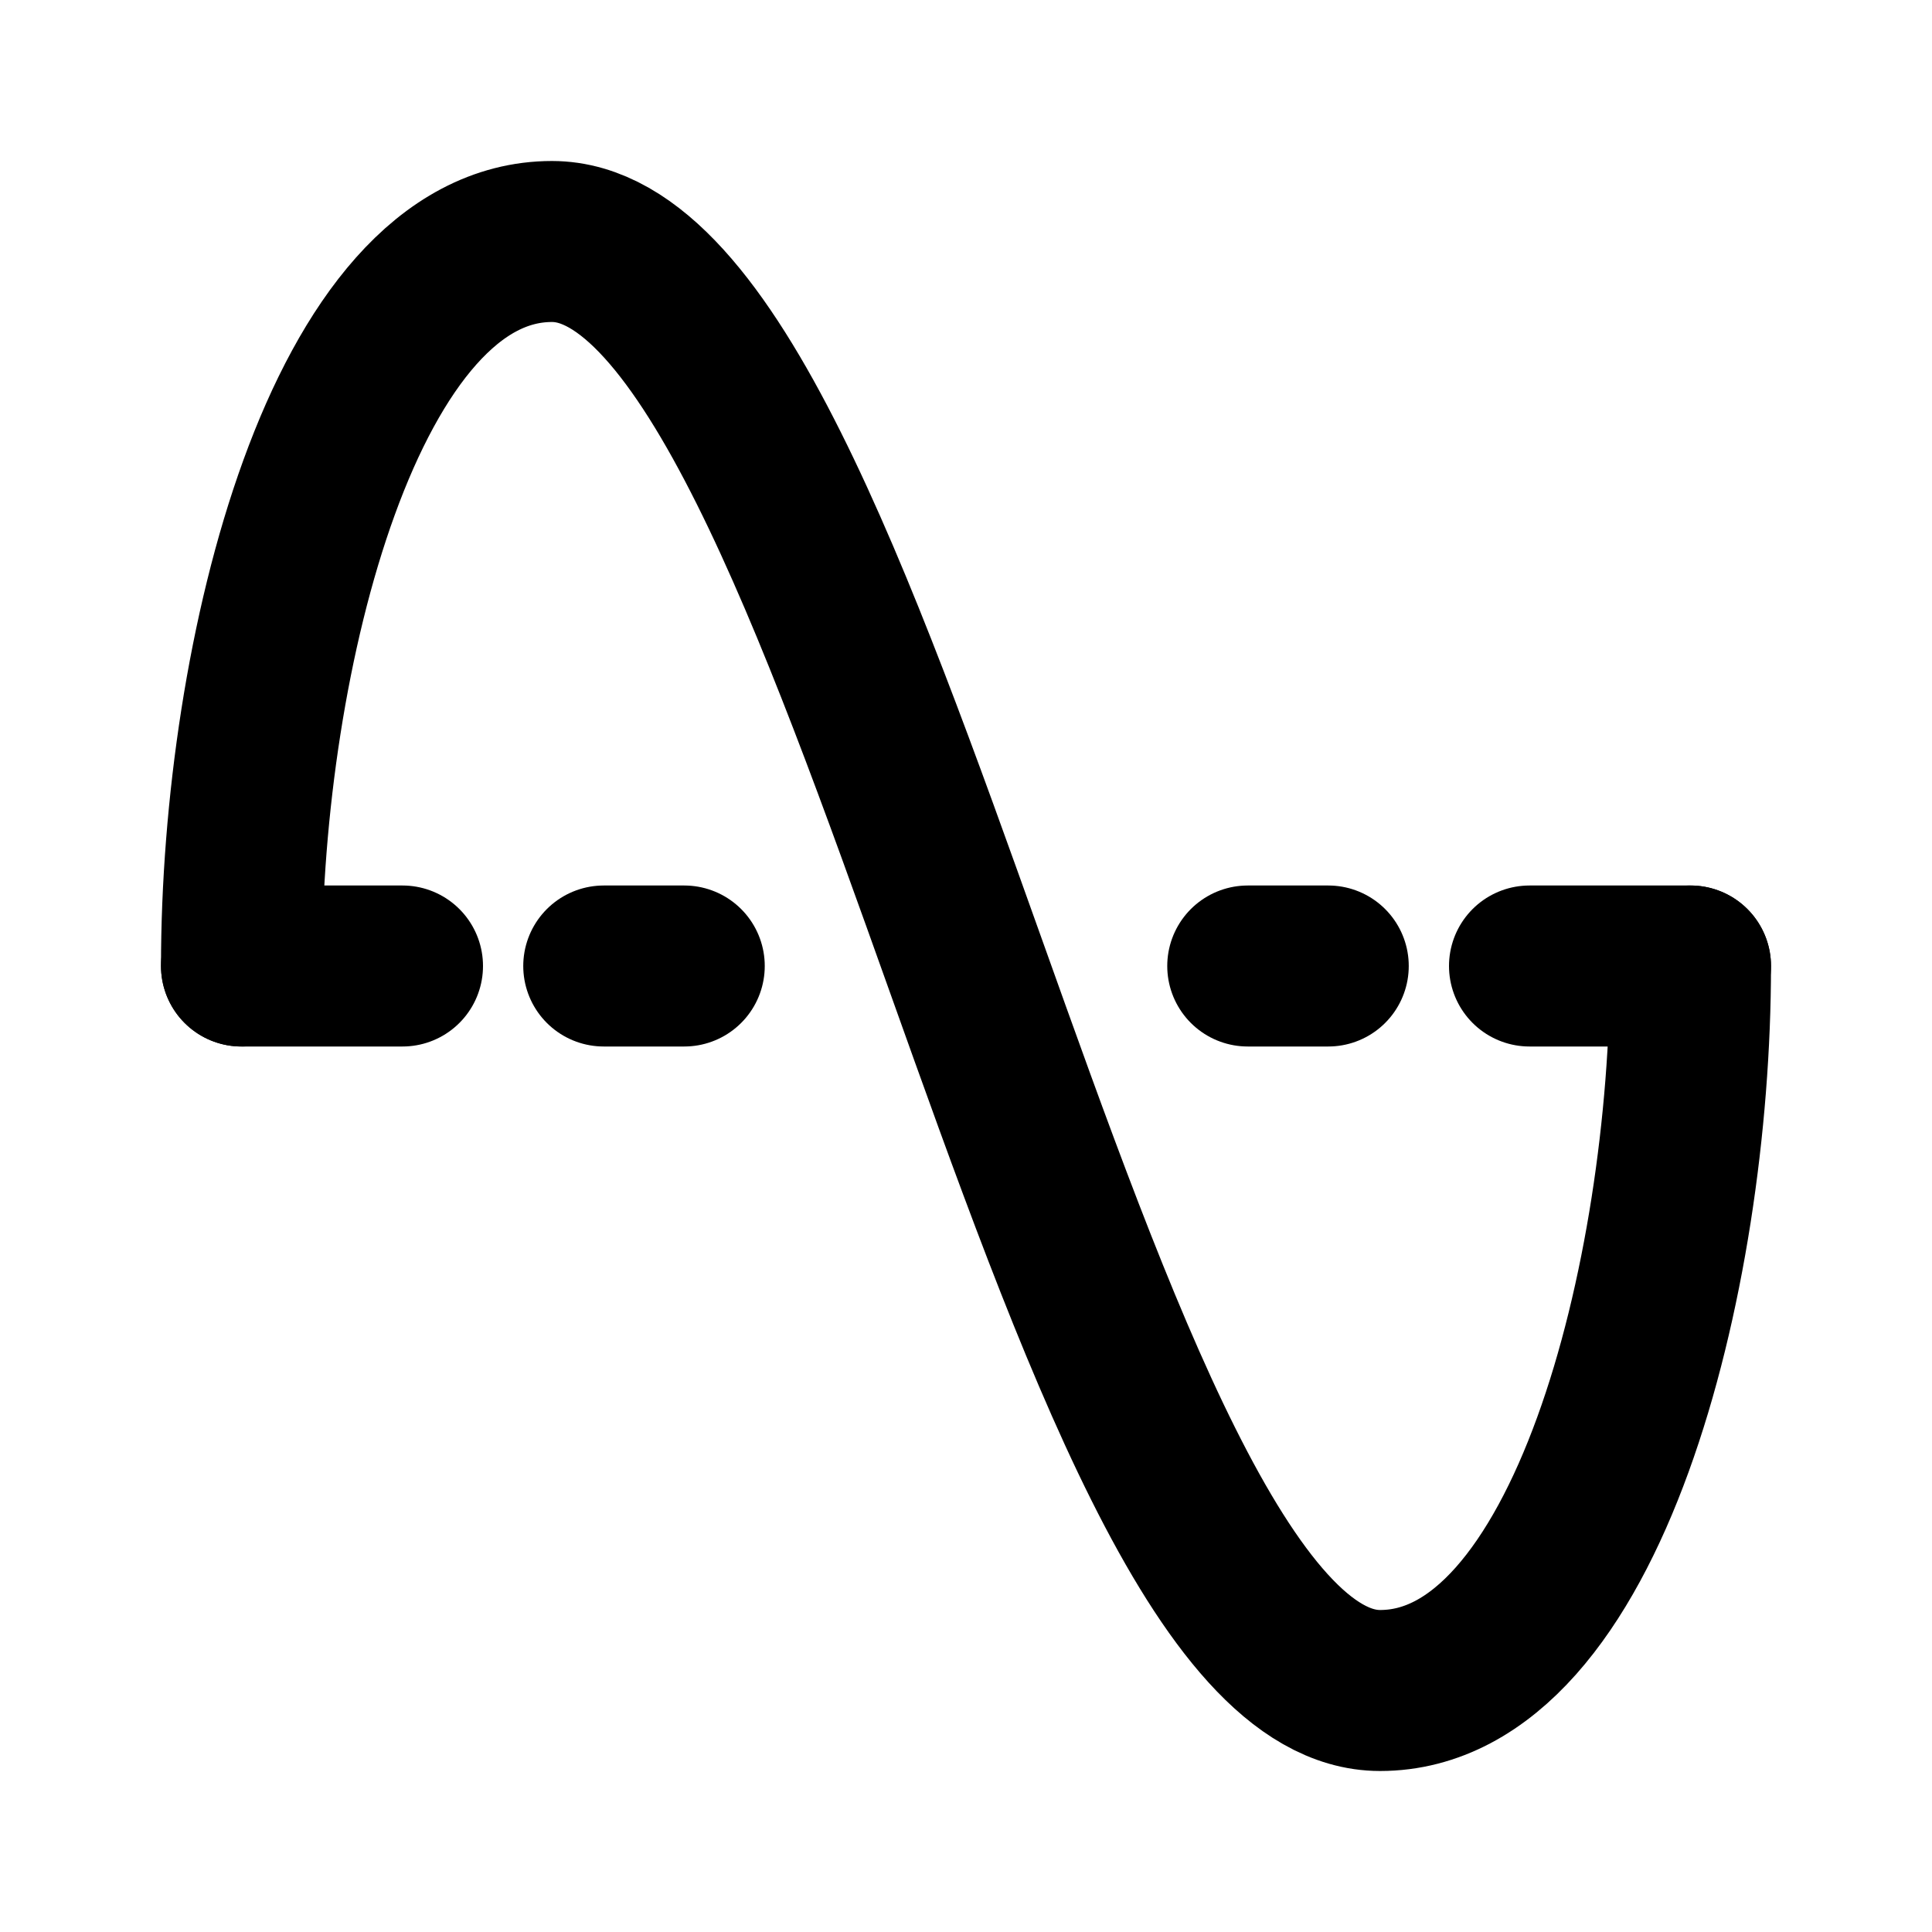 <svg width="24" height="24" viewBox="0 0 24 24" fill="none" xmlns="http://www.w3.org/2000/svg">
<path d="M3 12C3 8.143 4.286 3 6.857 3C10.714 3 13.286 21 17.143 21C19.714 21 21 15.857 21 12" stroke="black" stroke-width="2" stroke-linecap="round" stroke-linejoin="round"/>
<path d="M3 12H5" stroke="black" stroke-width="2" stroke-linecap="round" stroke-linejoin="round"/>
<path d="M19 12H21" stroke="black" stroke-width="2" stroke-linecap="round" stroke-linejoin="round"/>
<path d="M15.5 12H16.5" stroke="black" stroke-width="2" stroke-linecap="round" stroke-linejoin="round"/>
<path d="M7.5 12H8.5" stroke="black" stroke-width="2" stroke-linecap="round" stroke-linejoin="round"/>
</svg>
